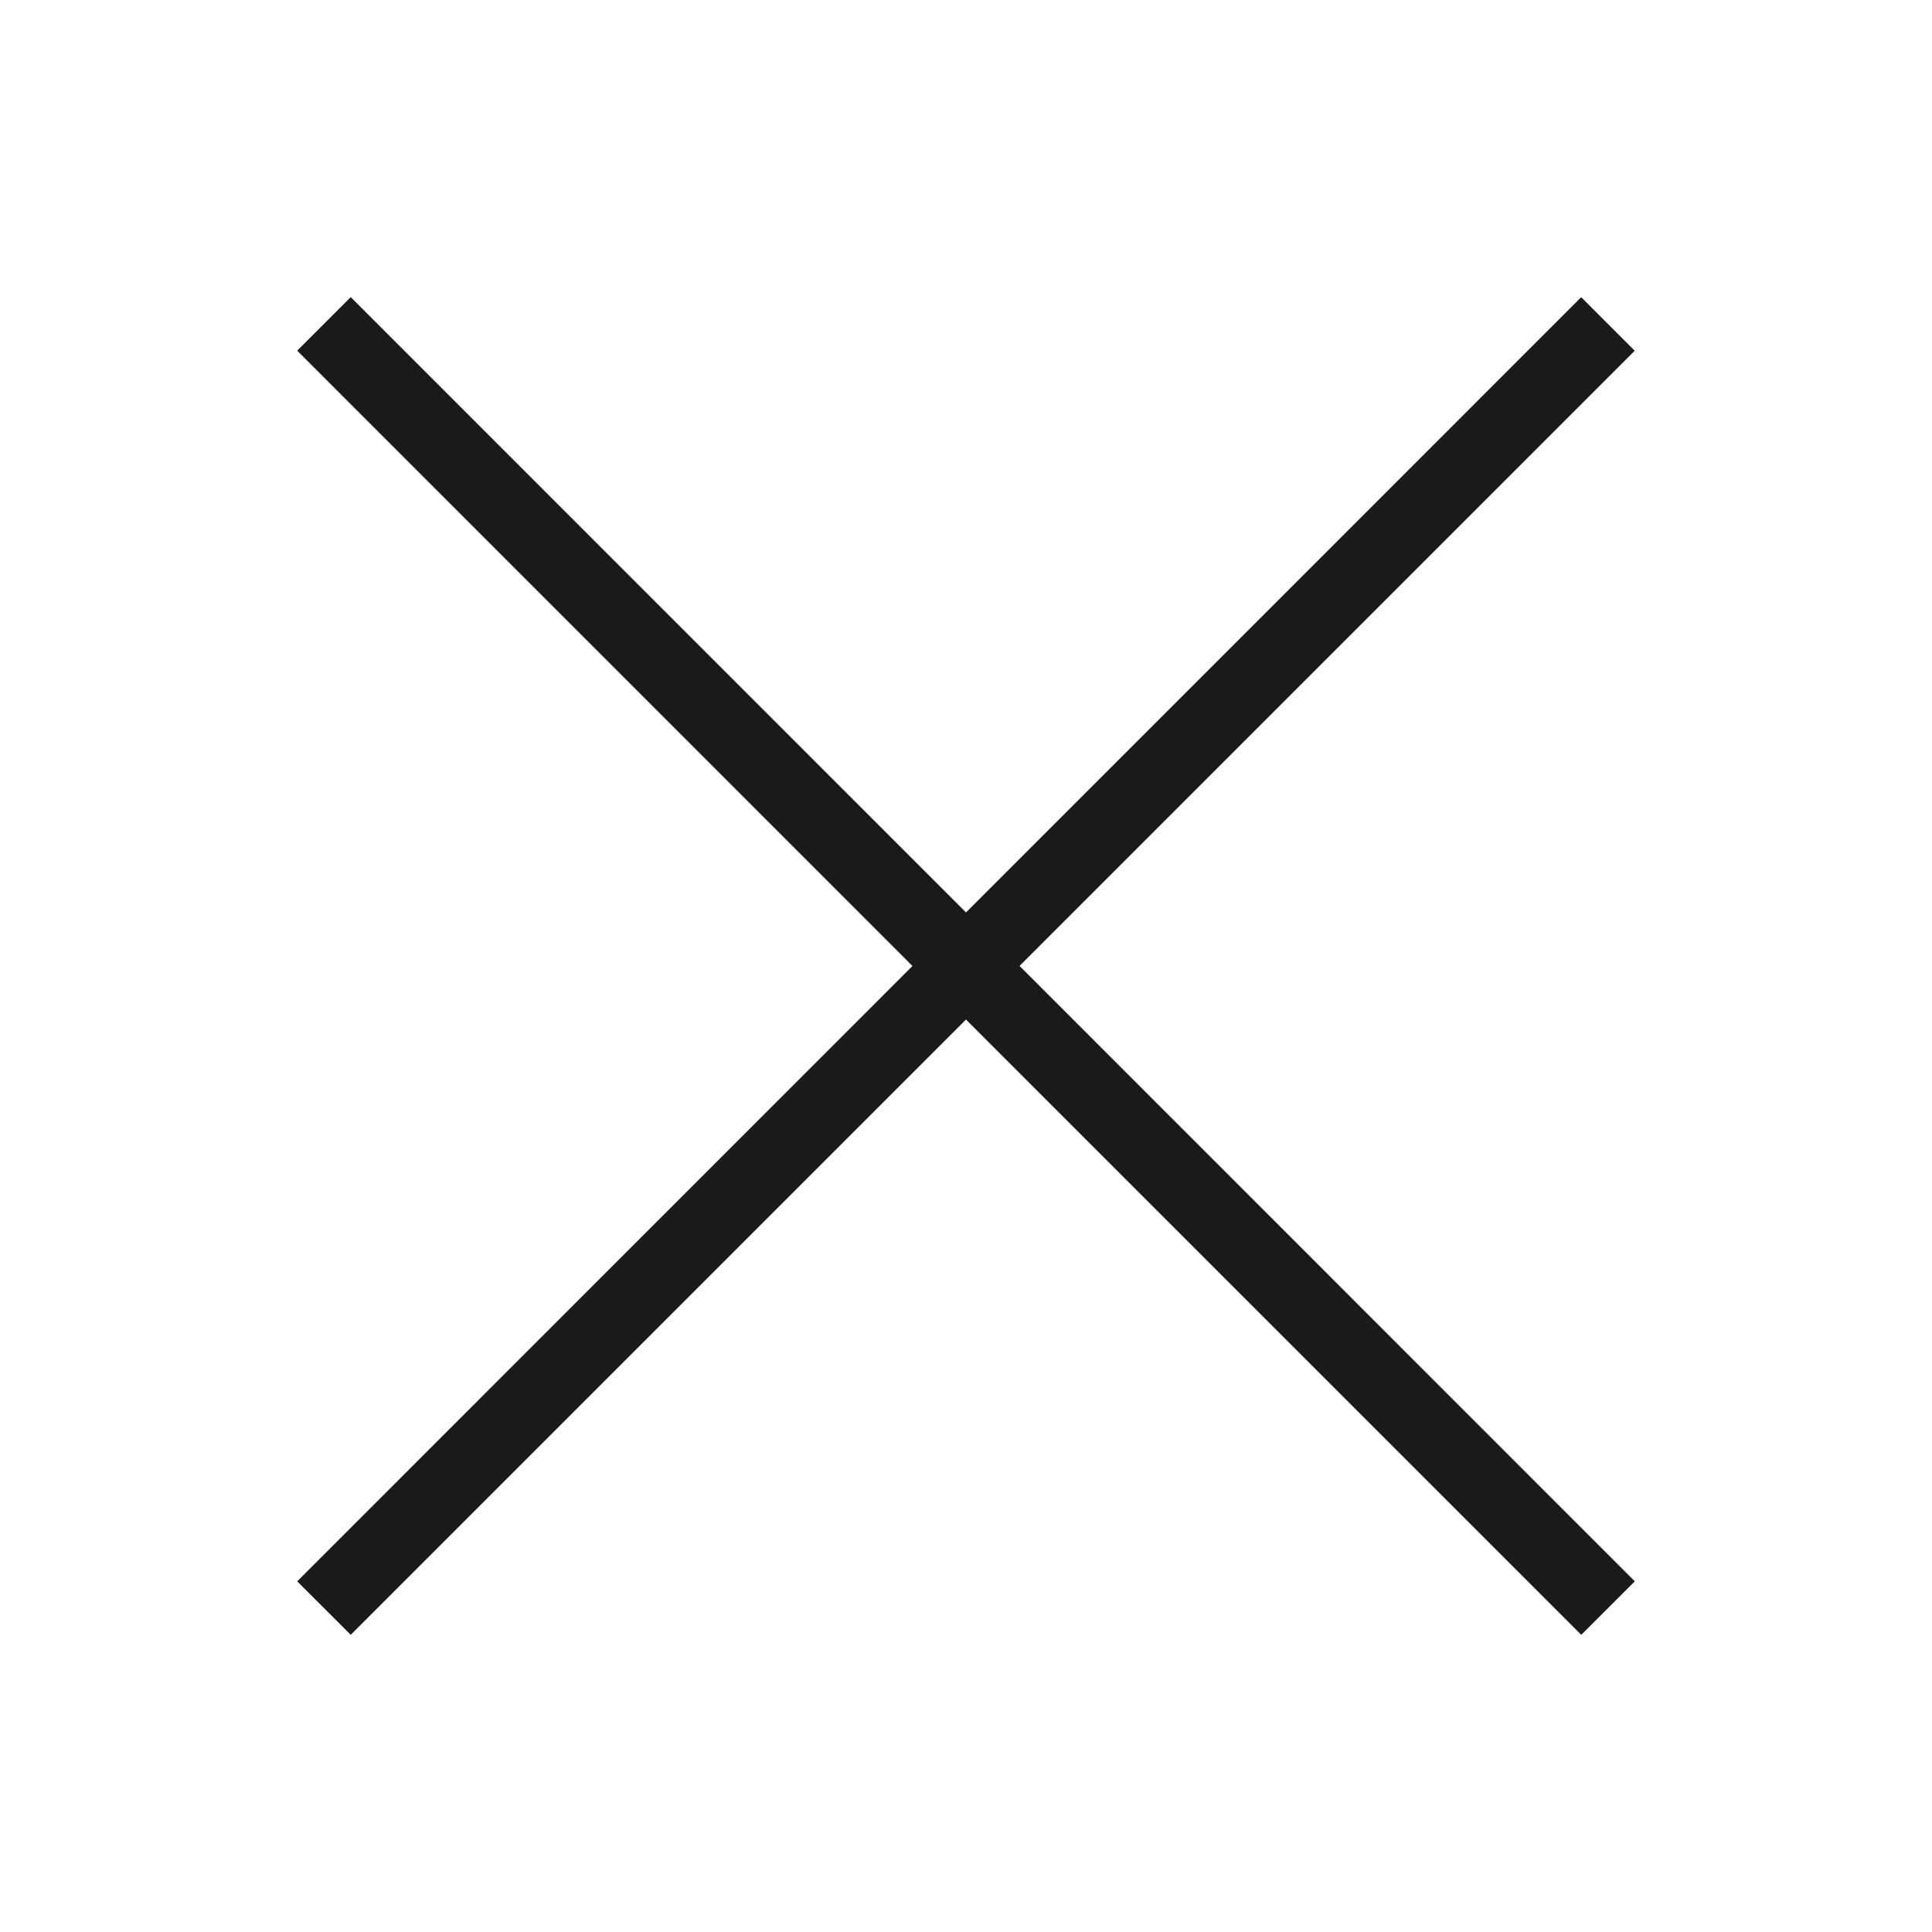 <svg width="24" height="24" viewBox="0 0 24 24" fill="none" xmlns="http://www.w3.org/2000/svg"><path fill-rule="evenodd" clip-rule="evenodd" d="M20.308 19.644l-.665.664L12 12.665l-7.643 7.643-.665-.664L11.335 12 3.692 4.356l.665-.665L12 11.335l7.642-7.643.665.665-7.642 7.642 7.643 7.645z" fill="#1A1A1A"/></svg>